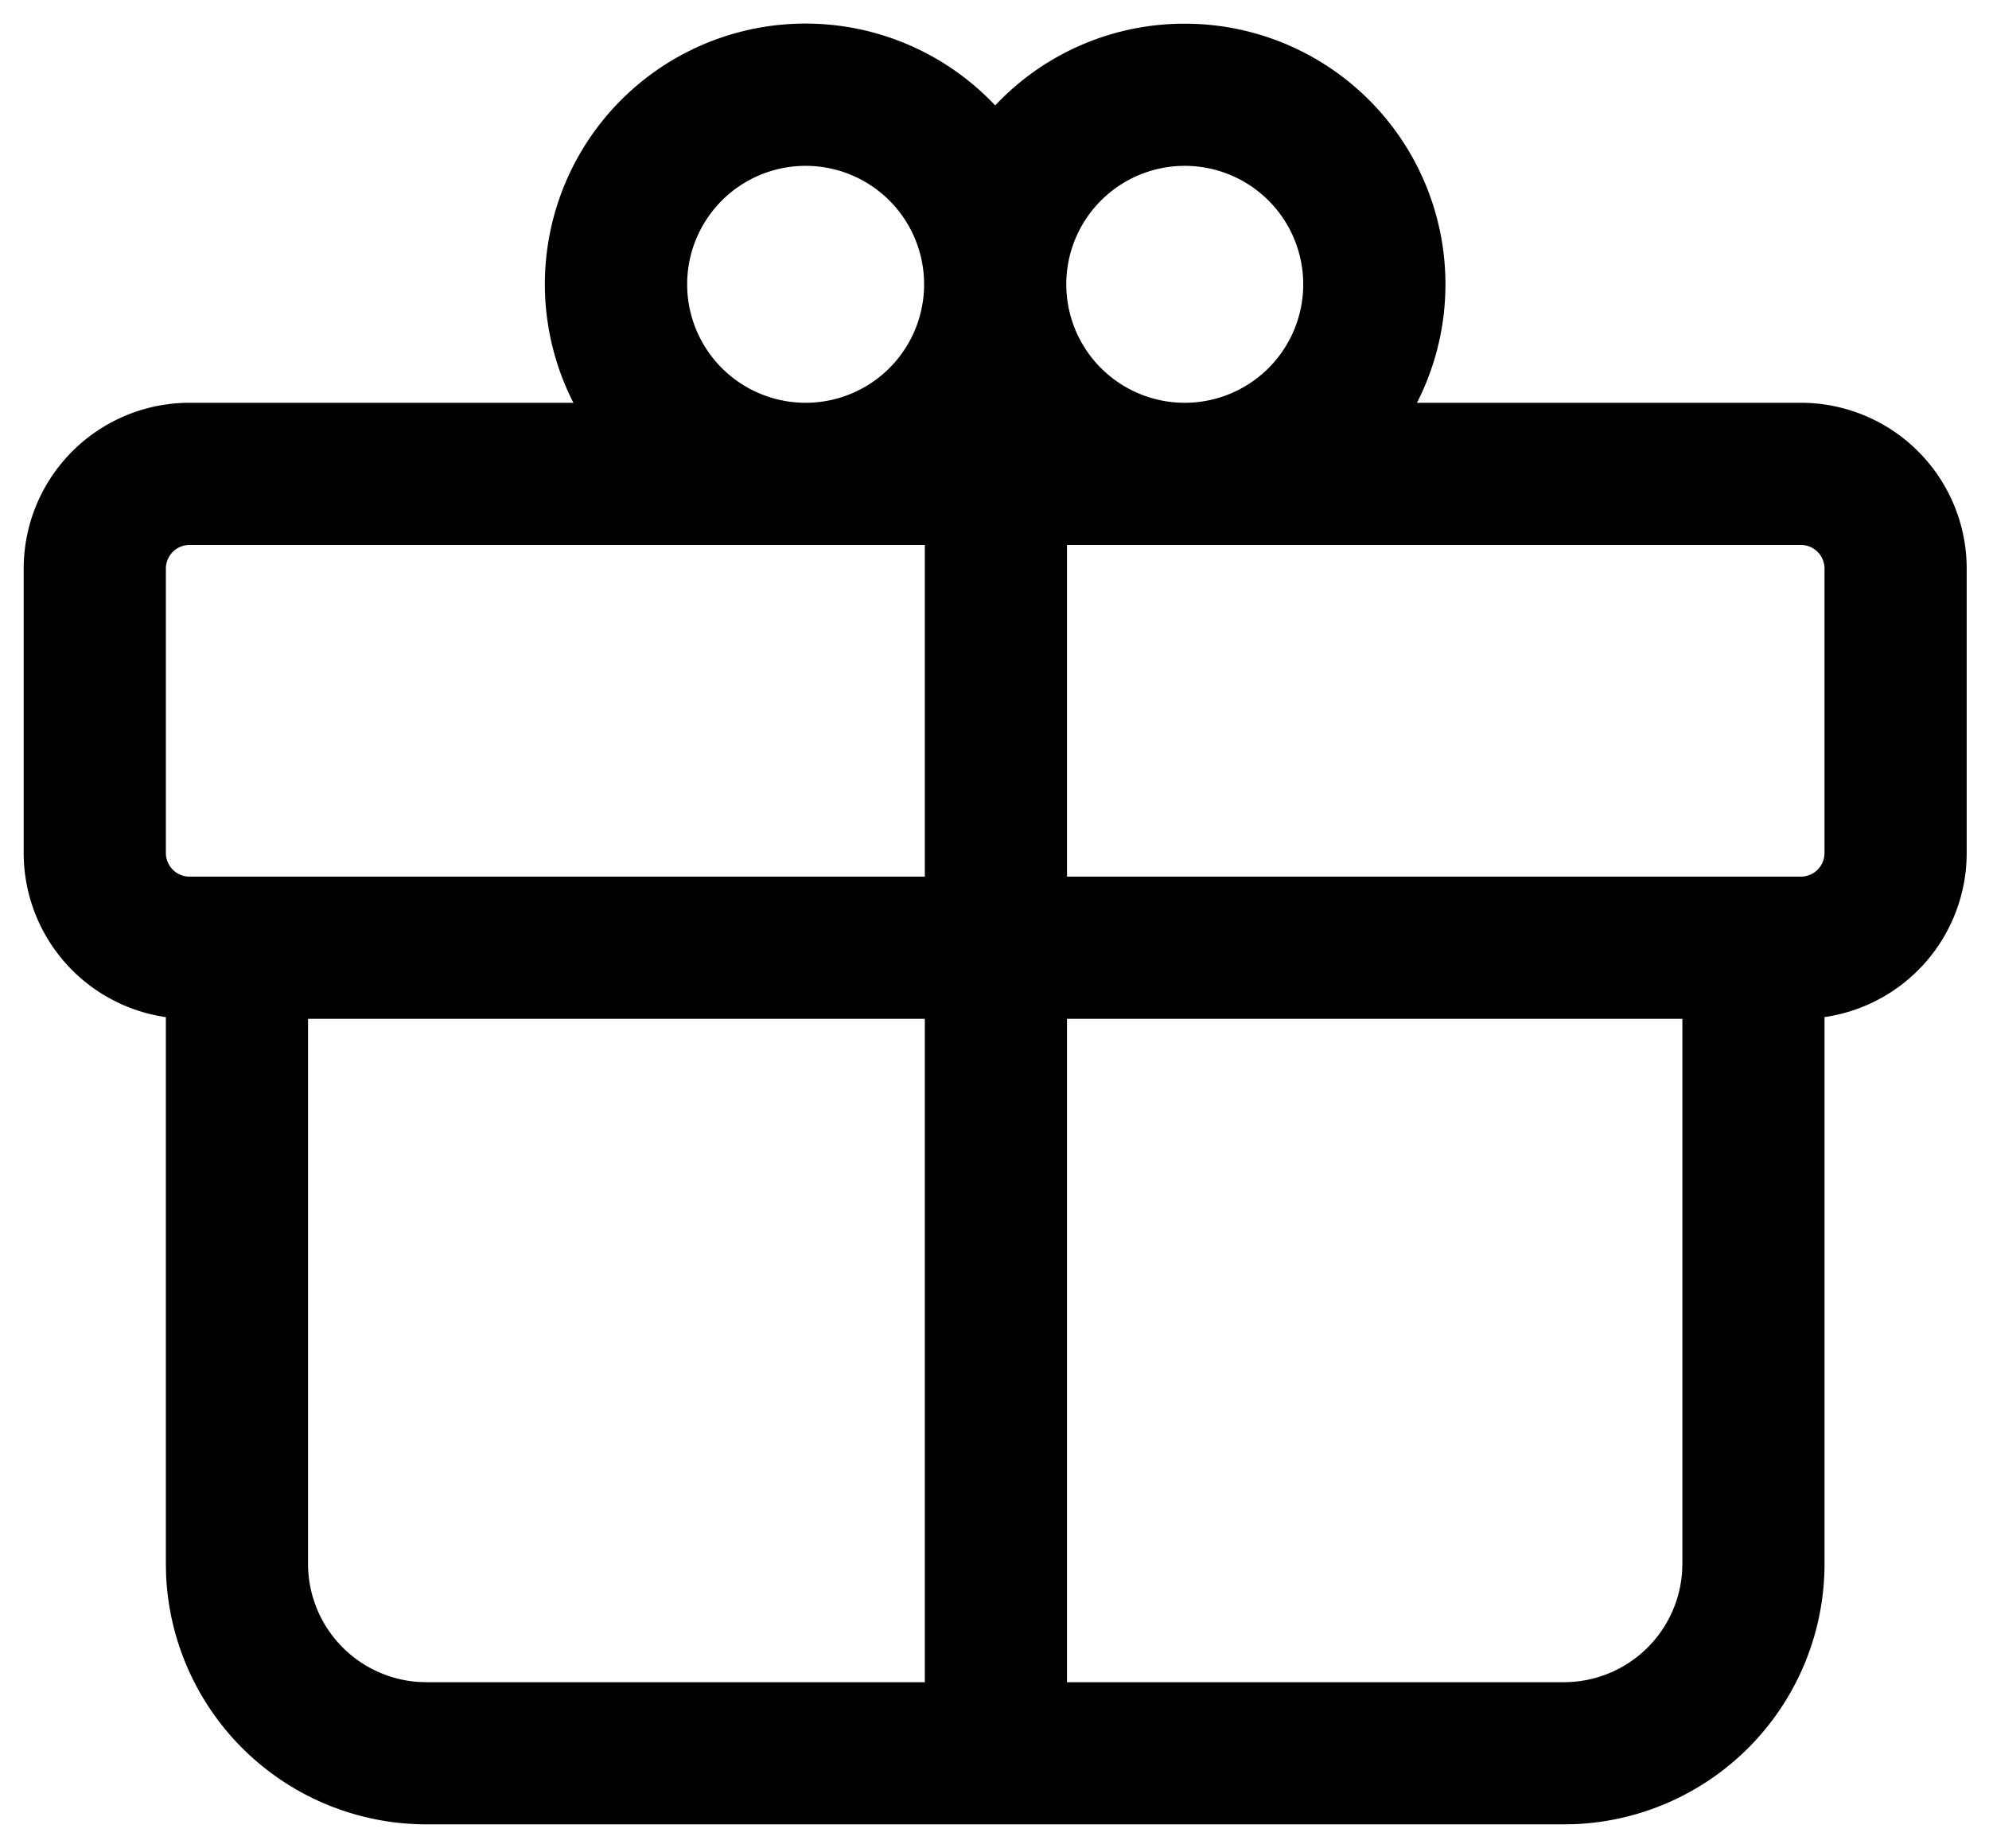 <?xml version="1.0" standalone="no"?><!DOCTYPE svg PUBLIC "-//W3C//DTD SVG 1.1//EN" "http://www.w3.org/Graphics/SVG/1.1/DTD/svg11.dtd"><svg t="1652060336709" class="icon" viewBox="0 0 1102 1024" version="1.1" xmlns="http://www.w3.org/2000/svg" p-id="757" xmlns:xlink="http://www.w3.org/1999/xlink" width="137.75" height="128"><defs><style type="text/css"></style></defs><path d="M656.41 13.128a144.41 144.41 0 0 1 128.656 210.051H997.744a91.897 91.897 0 0 1 91.897 91.897v157.538a91.897 91.897 0 0 1-78.769 90.952V866.462a144.41 144.41 0 0 1-138.608 144.305L866.462 1010.872H236.308a144.41 144.41 0 0 1-144.305-138.608L91.897 866.462V563.594A91.897 91.897 0 0 1 13.128 472.615v-157.538A91.897 91.897 0 0 1 105.026 223.179h212.677A144.41 144.41 0 0 1 551.385 58.421 143.859 143.859 0 0 1 656.41 13.128z m-144.016 551.385H170.667V866.462a65.641 65.641 0 0 0 61.335 65.51L236.308 932.103h276.086v-367.59z m419.709 0H591.163v367.59H866.462a65.641 65.641 0 0 0 65.51-61.335L932.103 866.462V564.513z m-419.709-262.564H105.026a13.128 13.128 0 0 0-13.128 13.128v157.538a13.128 13.128 0 0 0 13.128 13.128h407.368v-183.795zM997.744 301.949H591.163v183.795H997.744a13.128 13.128 0 0 0 12.918-10.765L1010.872 472.615v-157.538a13.128 13.128 0 0 0-13.128-13.128z m-551.385-210.051a65.641 65.641 0 1 0 0 131.282 65.641 65.641 0 0 0 0-131.282z m210.051 0a65.641 65.641 0 1 0 0 131.282 65.641 65.641 0 0 0 0-131.282z" p-id="758"></path></svg>